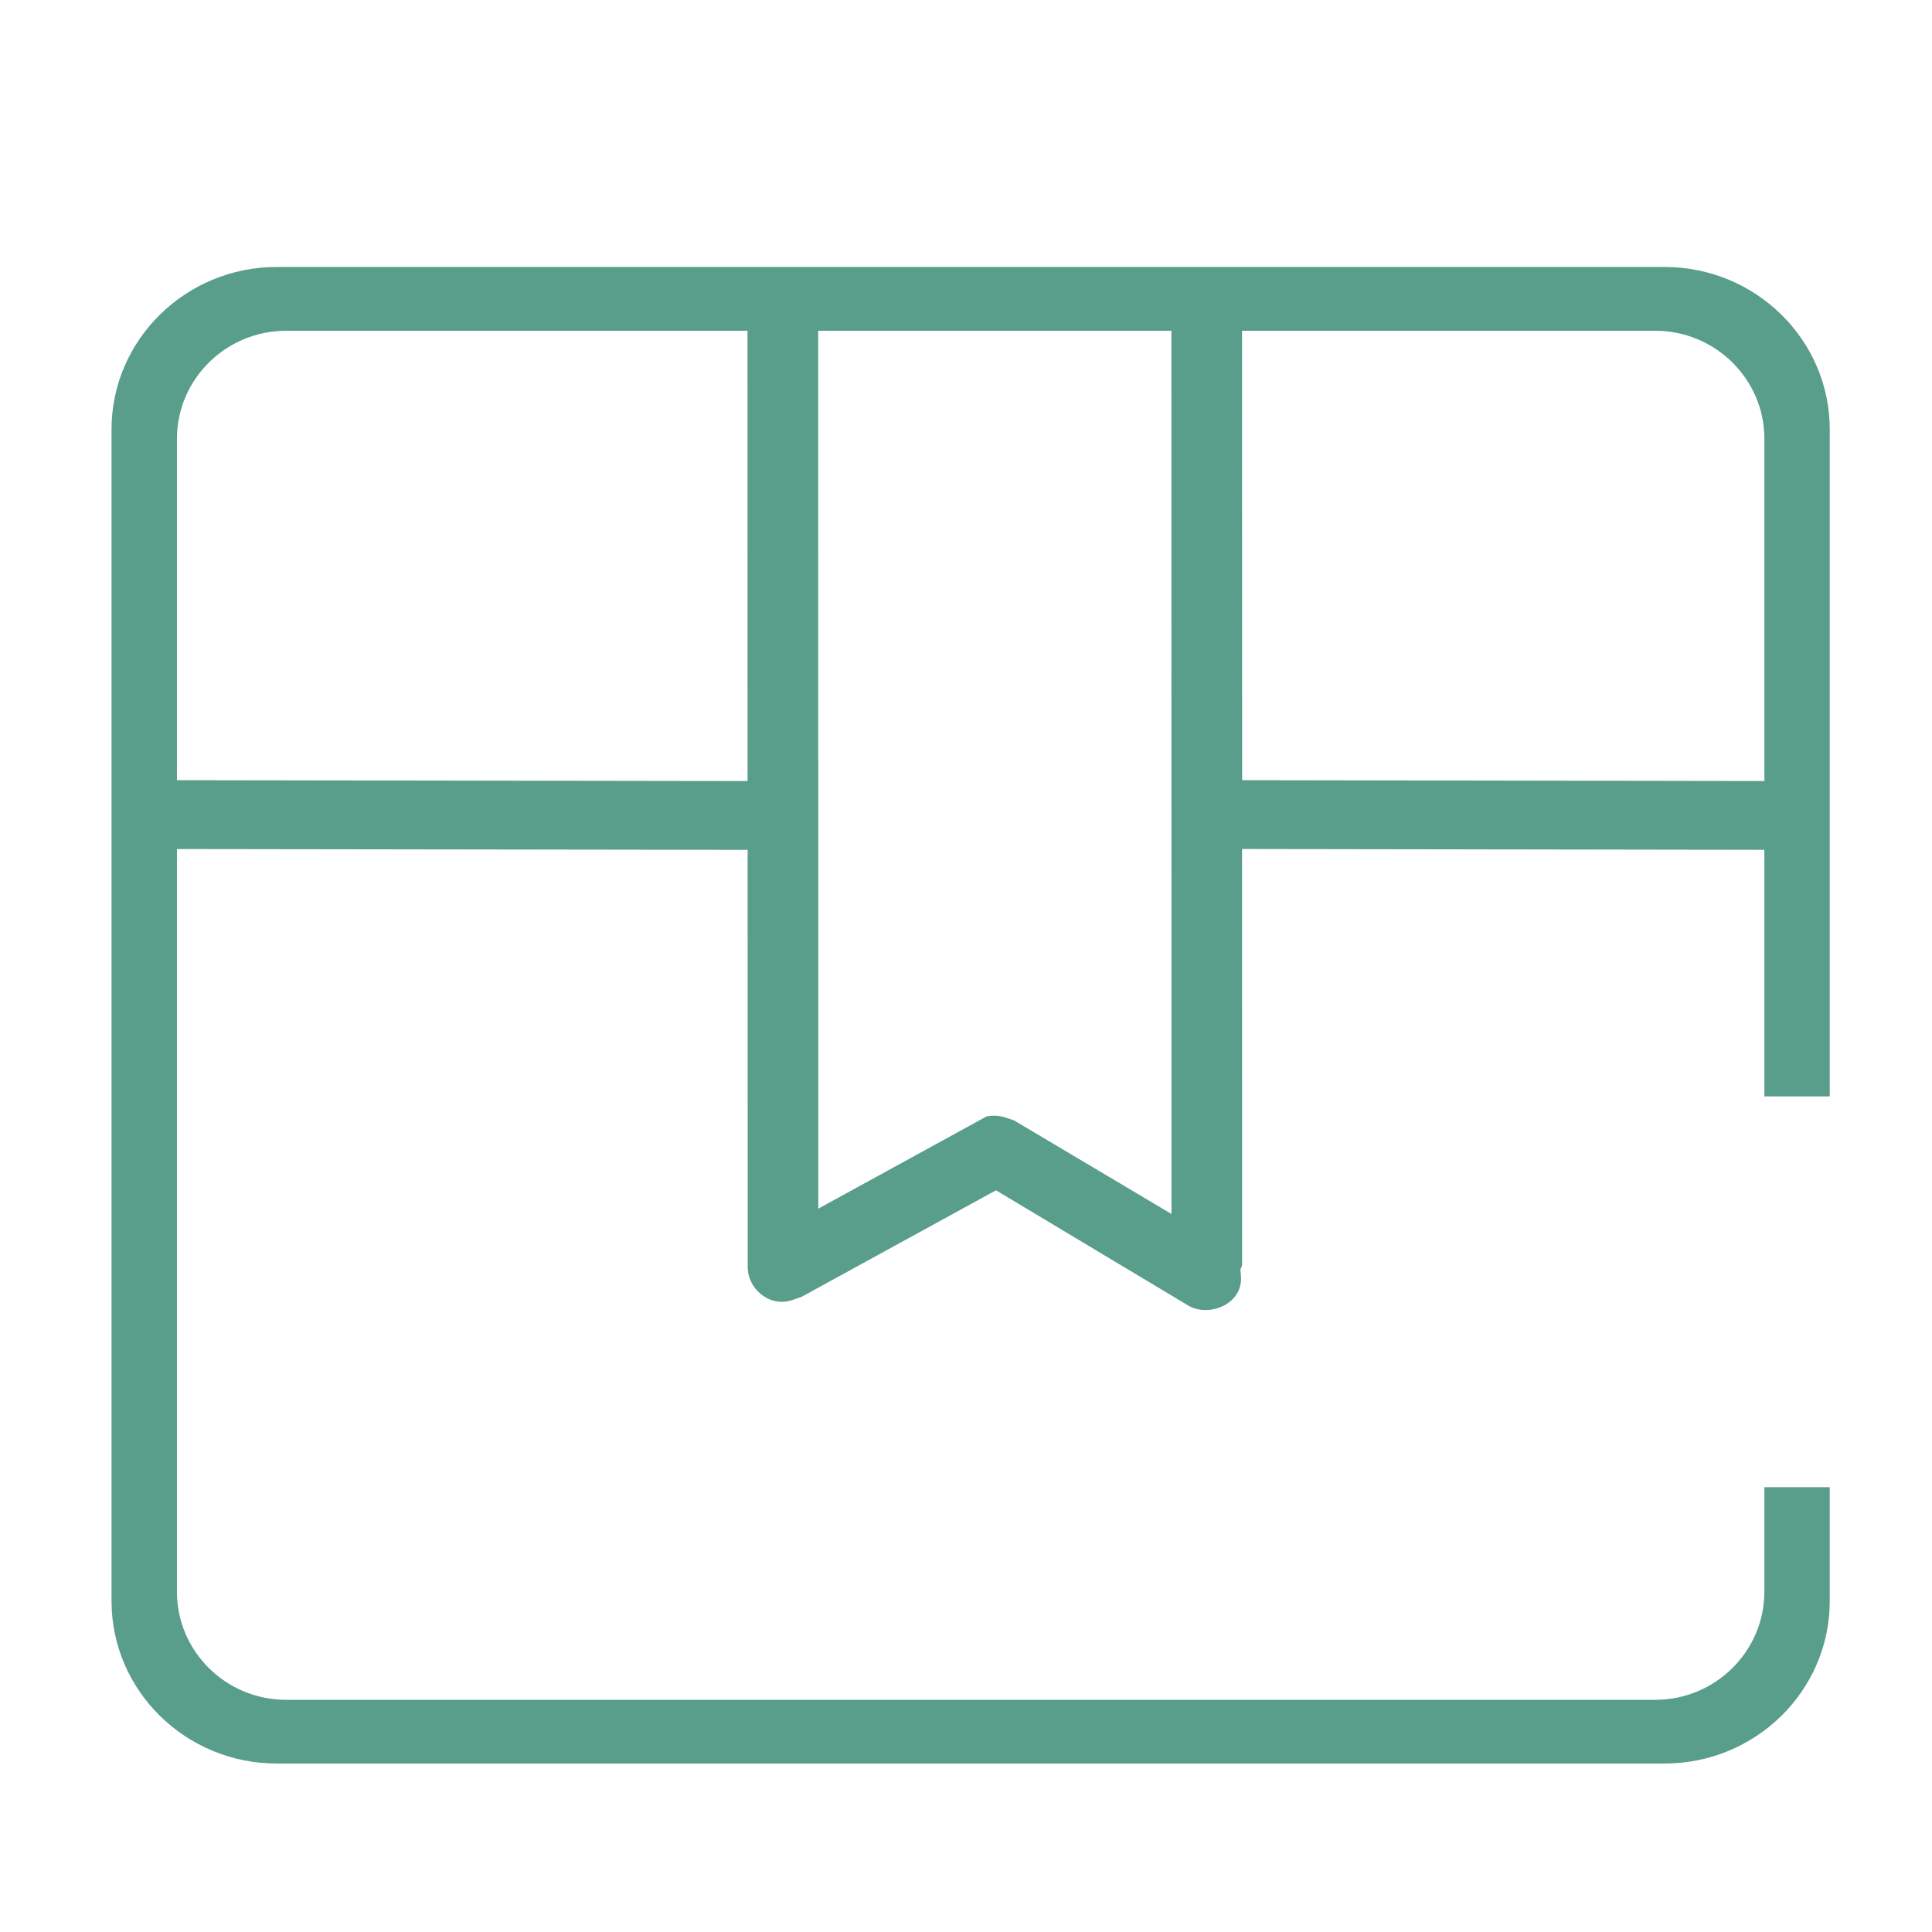 <?xml version="1.0" encoding="utf-8"?>
<!-- Generator: Adobe Illustrator 17.0.0, SVG Export Plug-In . SVG Version: 6.00 Build 0)  -->
<!DOCTYPE svg PUBLIC "-//W3C//DTD SVG 1.1//EN" "http://www.w3.org/Graphics/SVG/1.1/DTD/svg11.dtd">
<svg version="1.1" id="图层_1" xmlns="http://www.w3.org/2000/svg" xmlns:xlink="http://www.w3.org/1999/xlink" x="0px" y="0px"
	 width="32px" height="32px" viewBox="0 0 32 32" enable-background="new 0 0 32 32" xml:space="preserve">
<g>
	<g transform="scale(0.195, 0.195)">
		<path fill="#599d8b" d="M149.863,126.318v8.884c0,5.061-4.162,9.18-9.275,9.18H24.302c-5.113,0-9.273-4.118-9.273-9.18V72.116
			l48.475,0.069l0.006,35.452c0,1.567,1.354,2.94,2.9,2.94c0.293,0,0.59-0.051,0.879-0.15l0.788-0.271l16.522-9.053l16.356,9.805
			c0.416,0.24,0.913,0.365,1.434,0.365c1.119,0,2.174-0.55,2.686-1.402c0.255-0.426,0.374-0.946,0.332-1.464l-0.046-0.584
			l0.142-0.329L105.5,72.113l44.364,0.069v20.944h5.554v-56.65c0-7.608-6.291-13.799-14.024-13.799H23.5
			c-7.734,0-14.027,6.191-14.027,13.799v99.517c0,7.609,6.294,13.799,14.027,13.799h117.893c7.733,0,14.024-6.187,14.024-13.795
			v-9.678H149.863z M140.591,28.095c5.113,0,9.275,4.116,9.275,9.176V66.34l-44.36-0.072l-0.008-38.173H140.591z M99.497,28.095
			l0.01,75.021l-13.382-7.954l-0.696-0.232c-0.324-0.108-0.665-0.164-1.004-0.164c-0.169,0-0.336,0.014-0.498,0.042l-0.13,0.021
			l-14.291,7.834l-0.012-74.567H99.497z M15.029,37.272c0-5.06,4.16-9.176,9.273-9.176h39.19l0.005,38.247l-48.468-0.075V37.272z"/>
	</g>
</g>
</svg>
